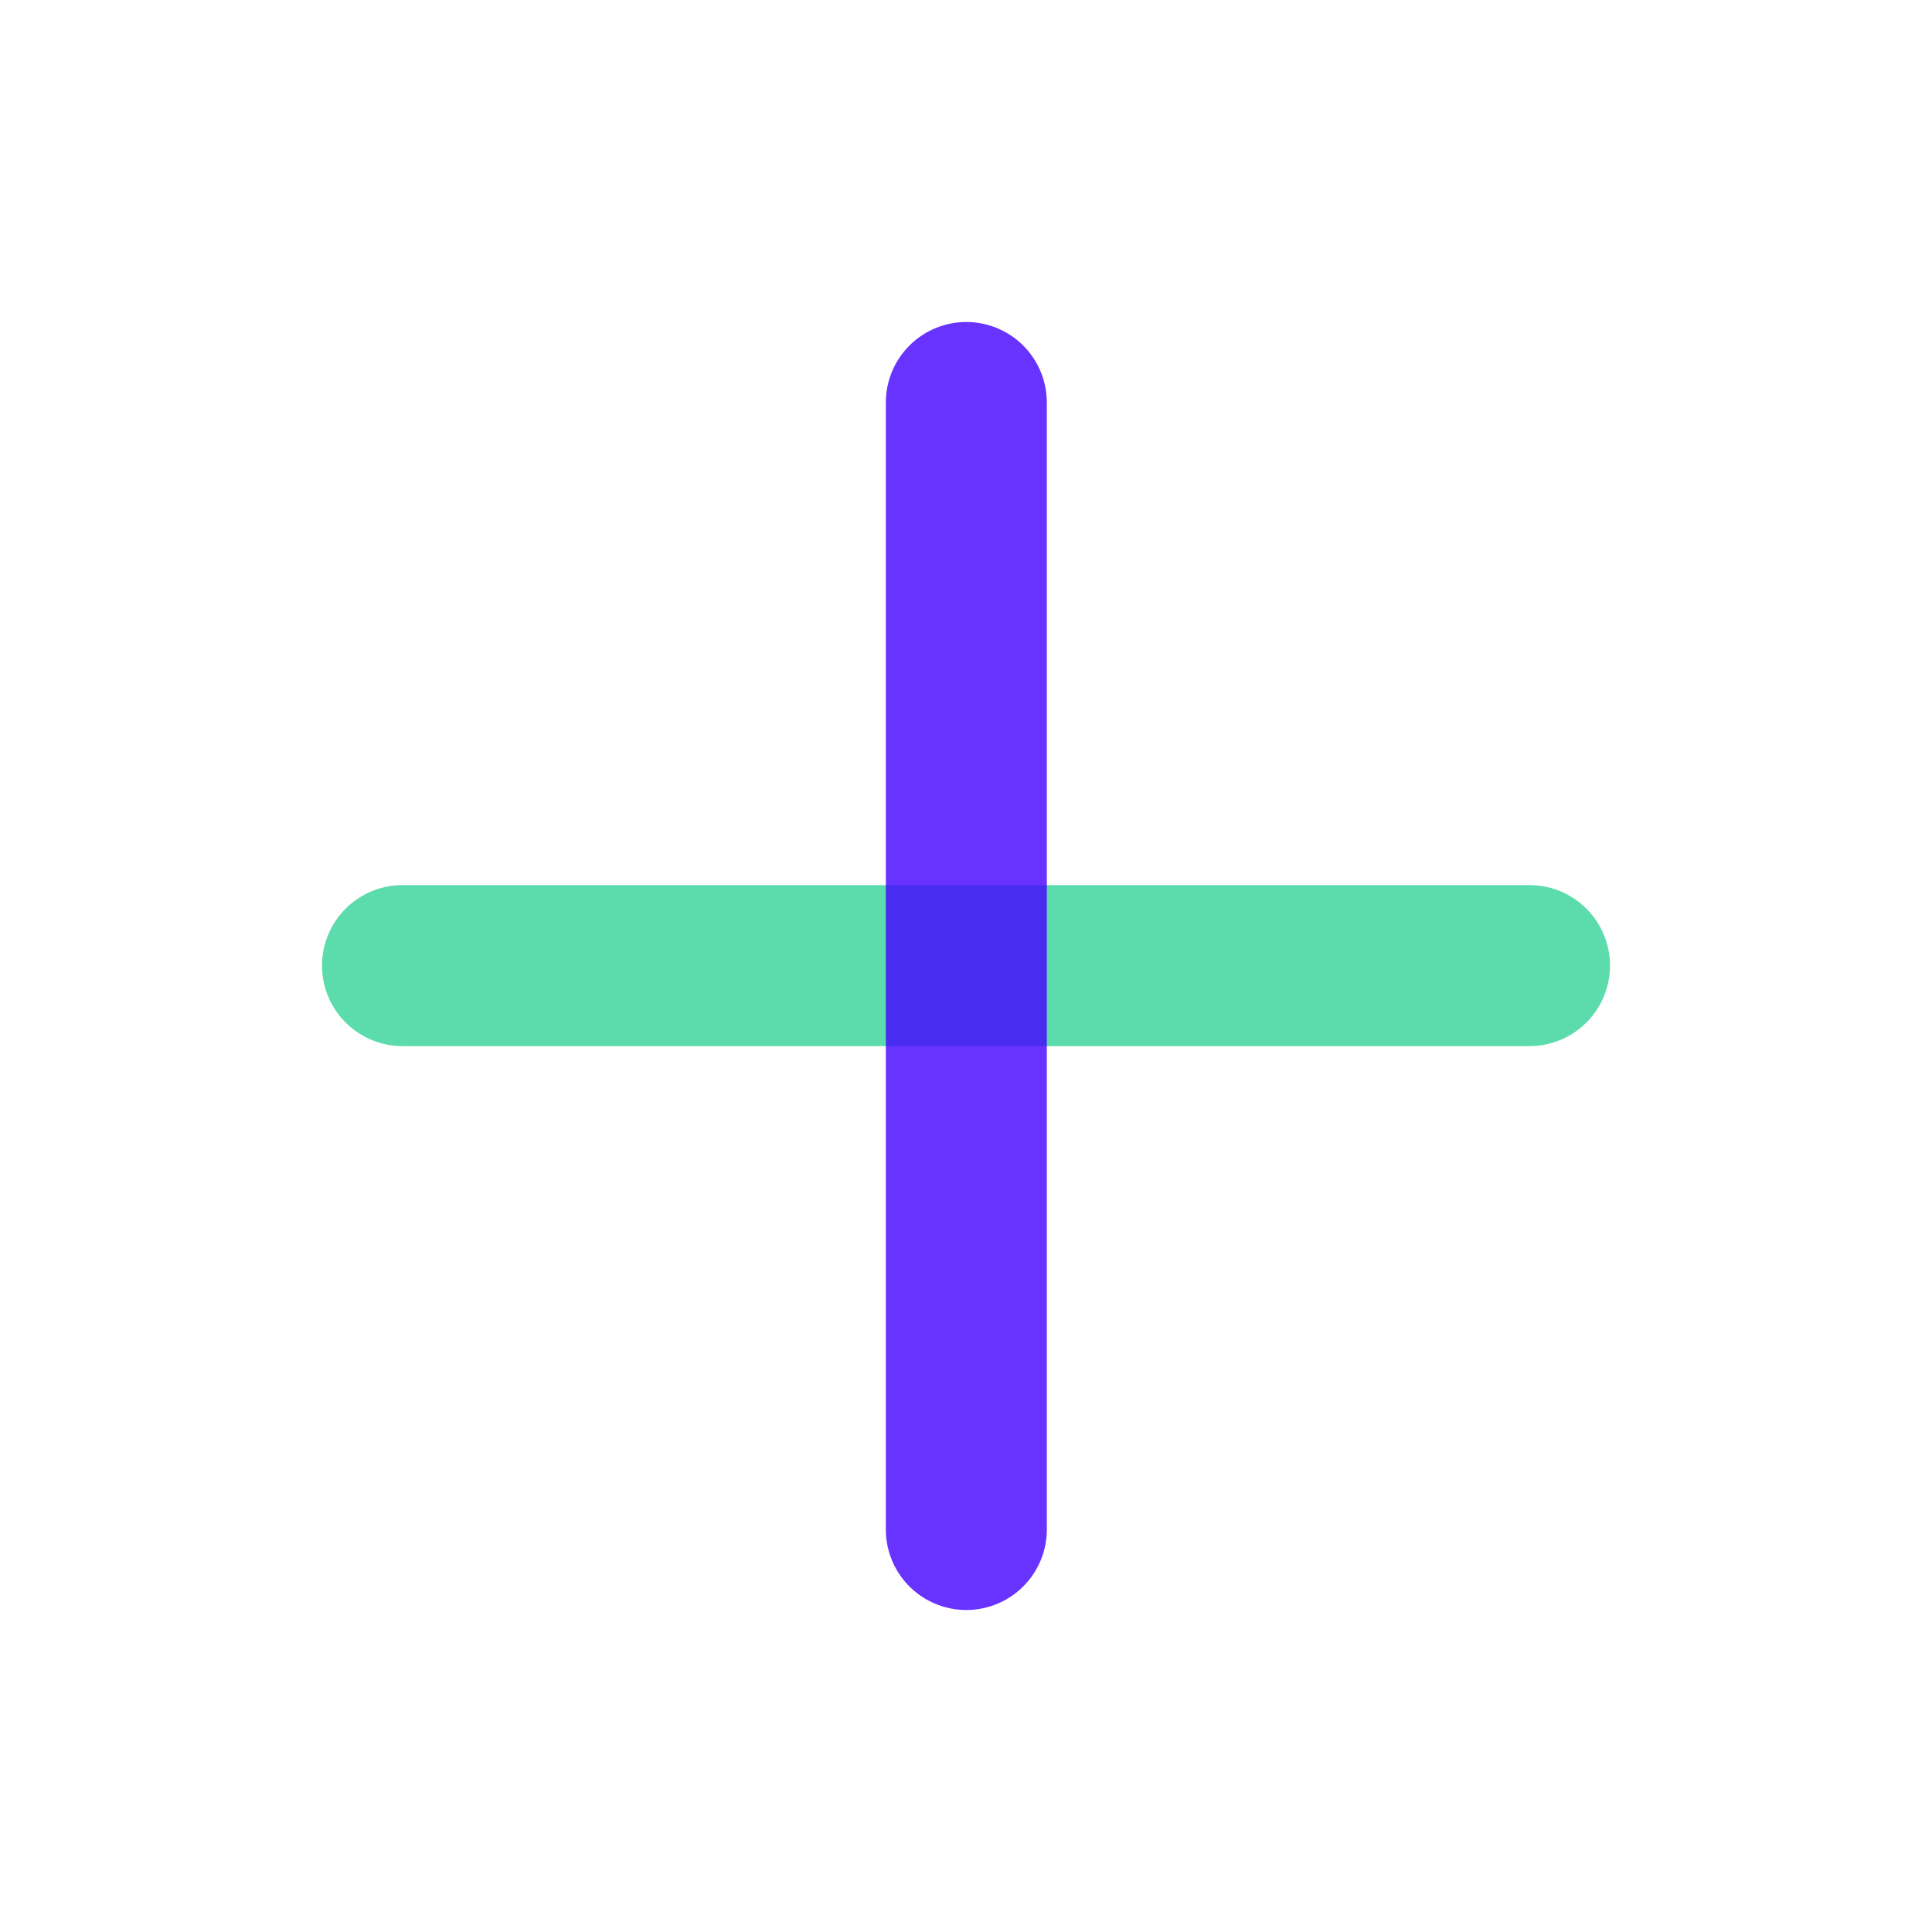 <svg width="24" height="24" viewBox="0 0 24 24" fill="none" xmlns="http://www.w3.org/2000/svg">
<path opacity="0.8" d="M5 11.995H19" stroke="#34D399" stroke-width="2" stroke-linecap="round" stroke-linejoin="round"/>
<path opacity="0.8" d="M12.004 5V19" stroke="#4400FF" stroke-width="2" stroke-linecap="round" stroke-linejoin="round"/>
</svg>
